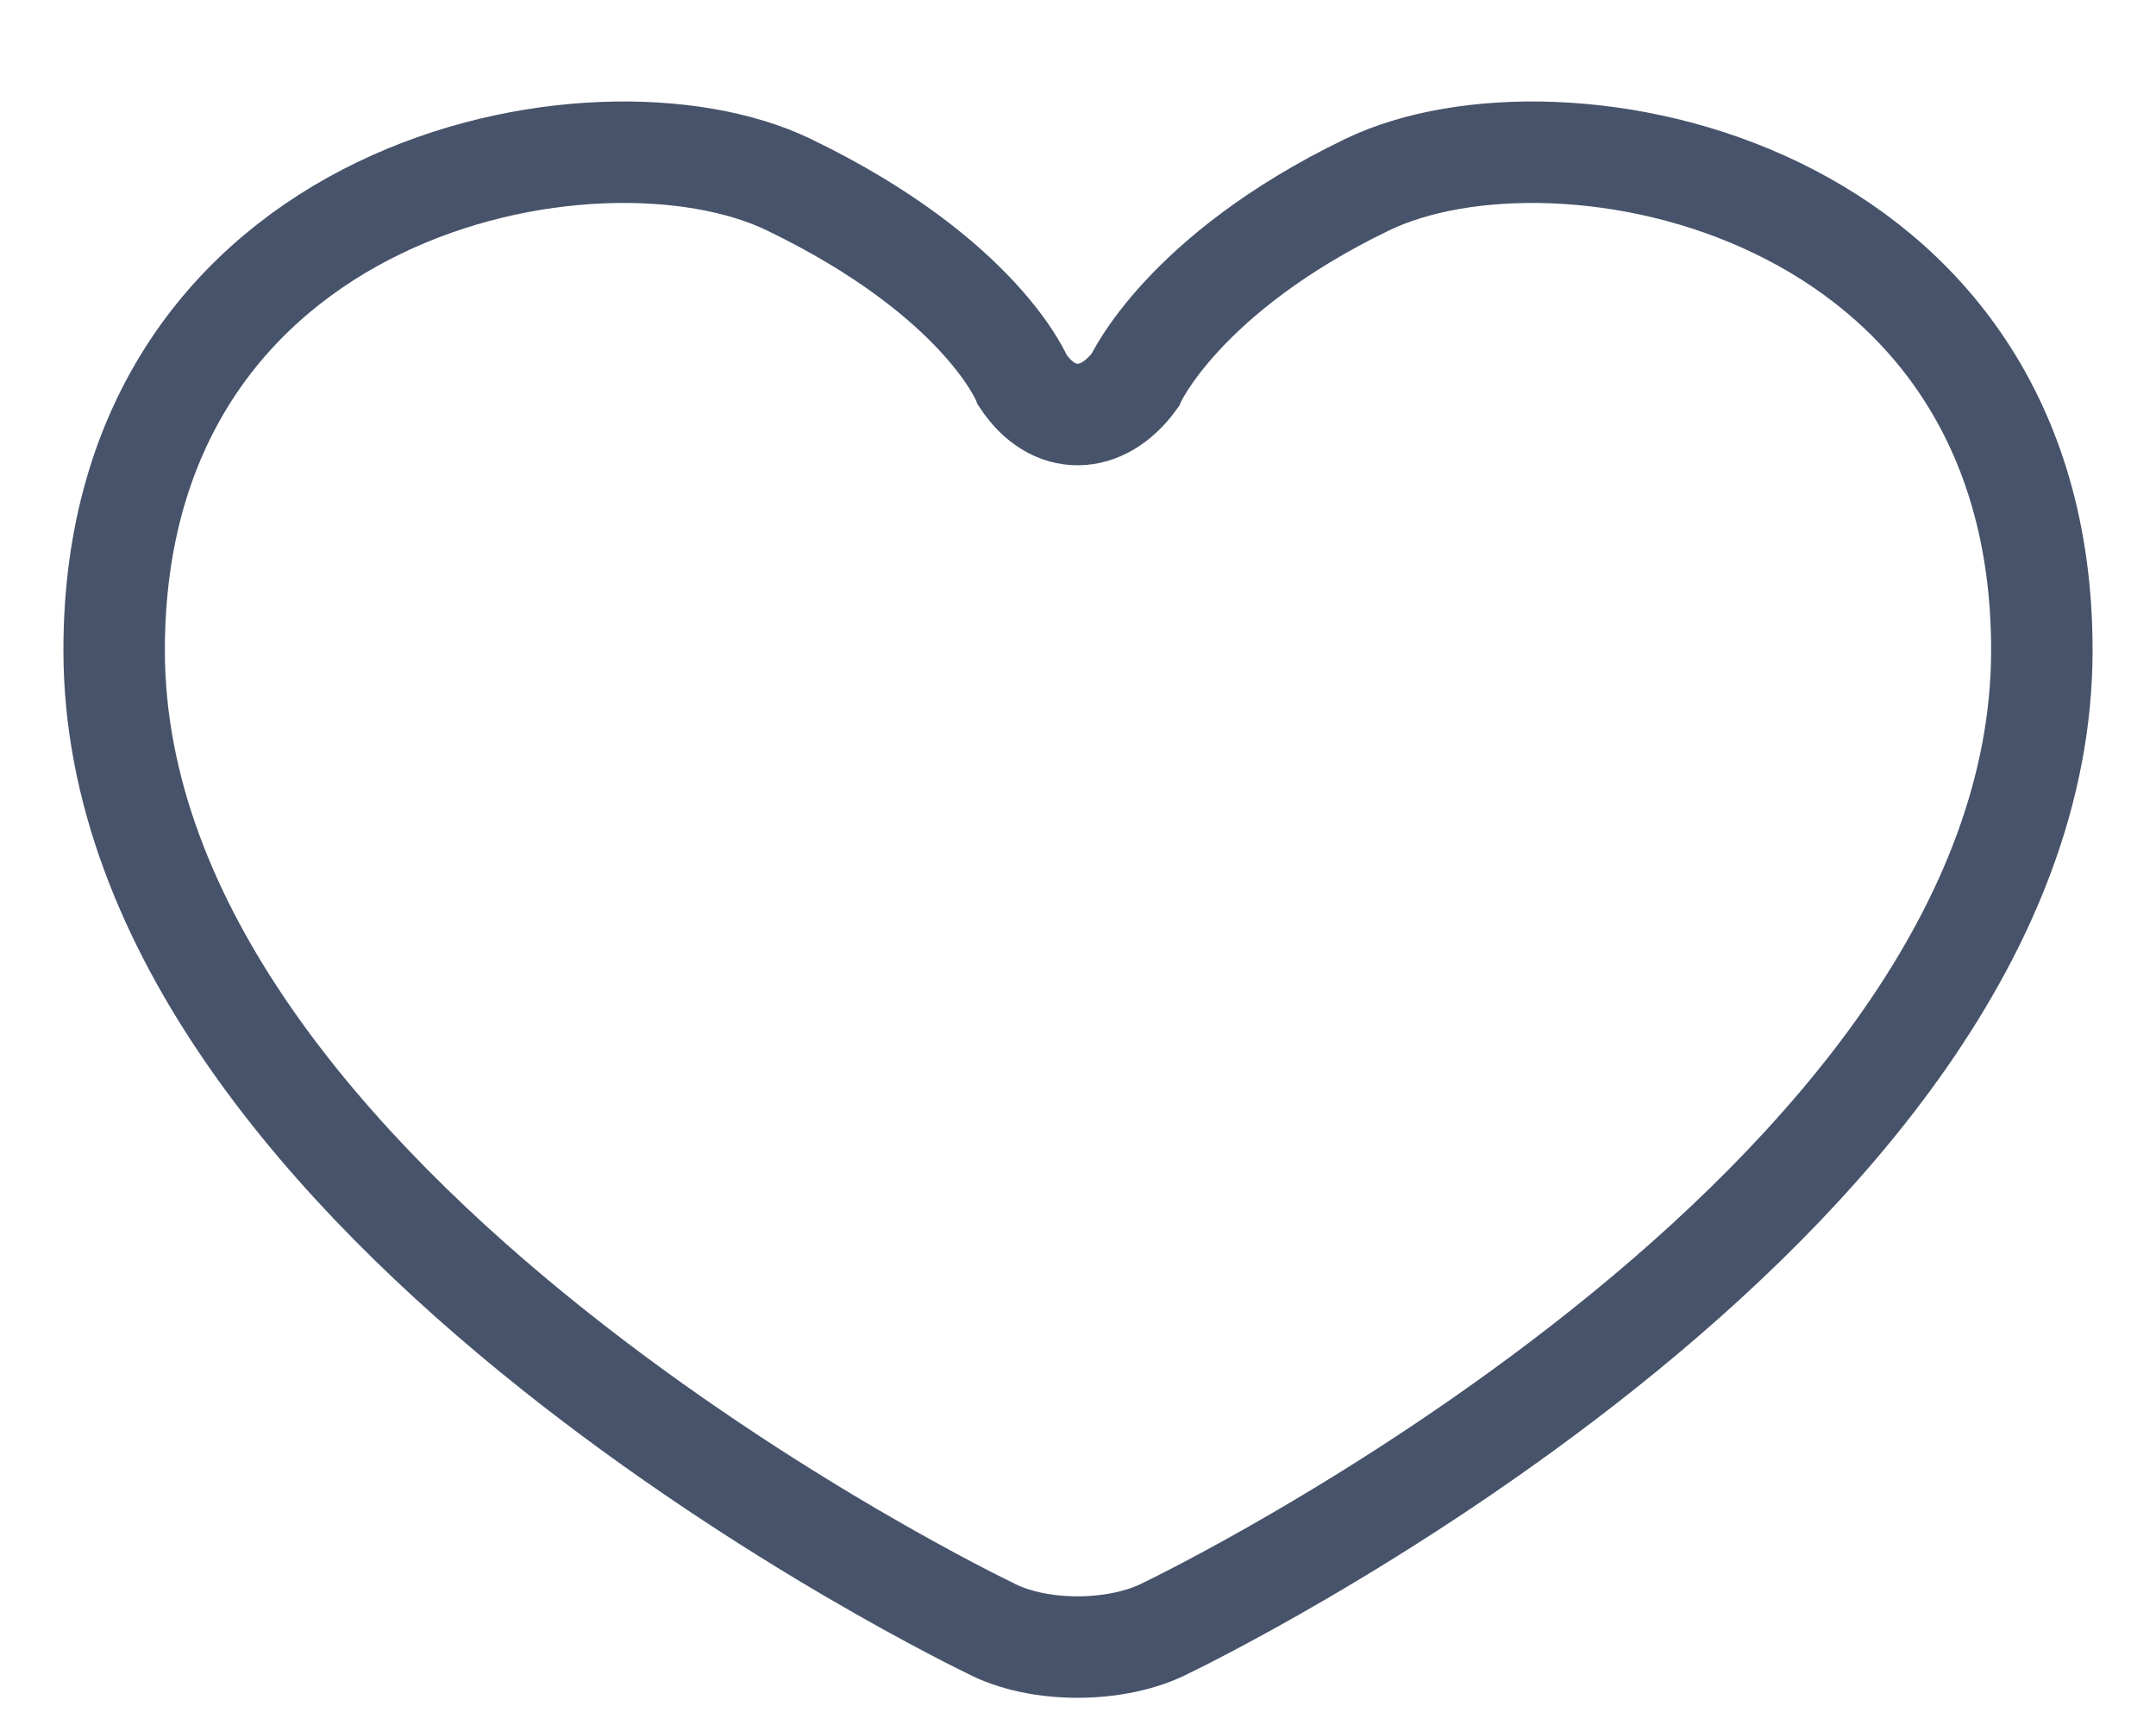 <?xml version="1.0" encoding="UTF-8"?>
<svg width="15px" height="12px" viewBox="0 0 21 17" version="1.1" xmlns="http://www.w3.org/2000/svg" xmlns:xlink="http://www.w3.org/1999/xlink">
    <title>Likes</title>
    <g id="Page-1" stroke="none" stroke-width="1" fill="none" fill-rule="evenodd">
        <g id="Likes" transform="translate(1, 1)" stroke="#47536A">
            <path d="M8.954,2.749 C9.256,3.204 9.739,3.191 10.062,2.749 C10.062,2.749 10.531,1.698 12.35,0.82 C14.25,-0.098 19,0.82 19,5.407 C19,10.912 10.377,15.04 10.377,15.04 C9.893,15.294 9.104,15.298 8.623,15.04 C8.623,15.04 -3.44499287e-09,10.912 0,5.407 C2.87082789e-09,0.82 4.75,-0.098 6.65,0.82 C8.55,1.737 8.954,2.749 8.954,2.749 Z" id="like_full"></path>
        </g>
    </g>
</svg>
